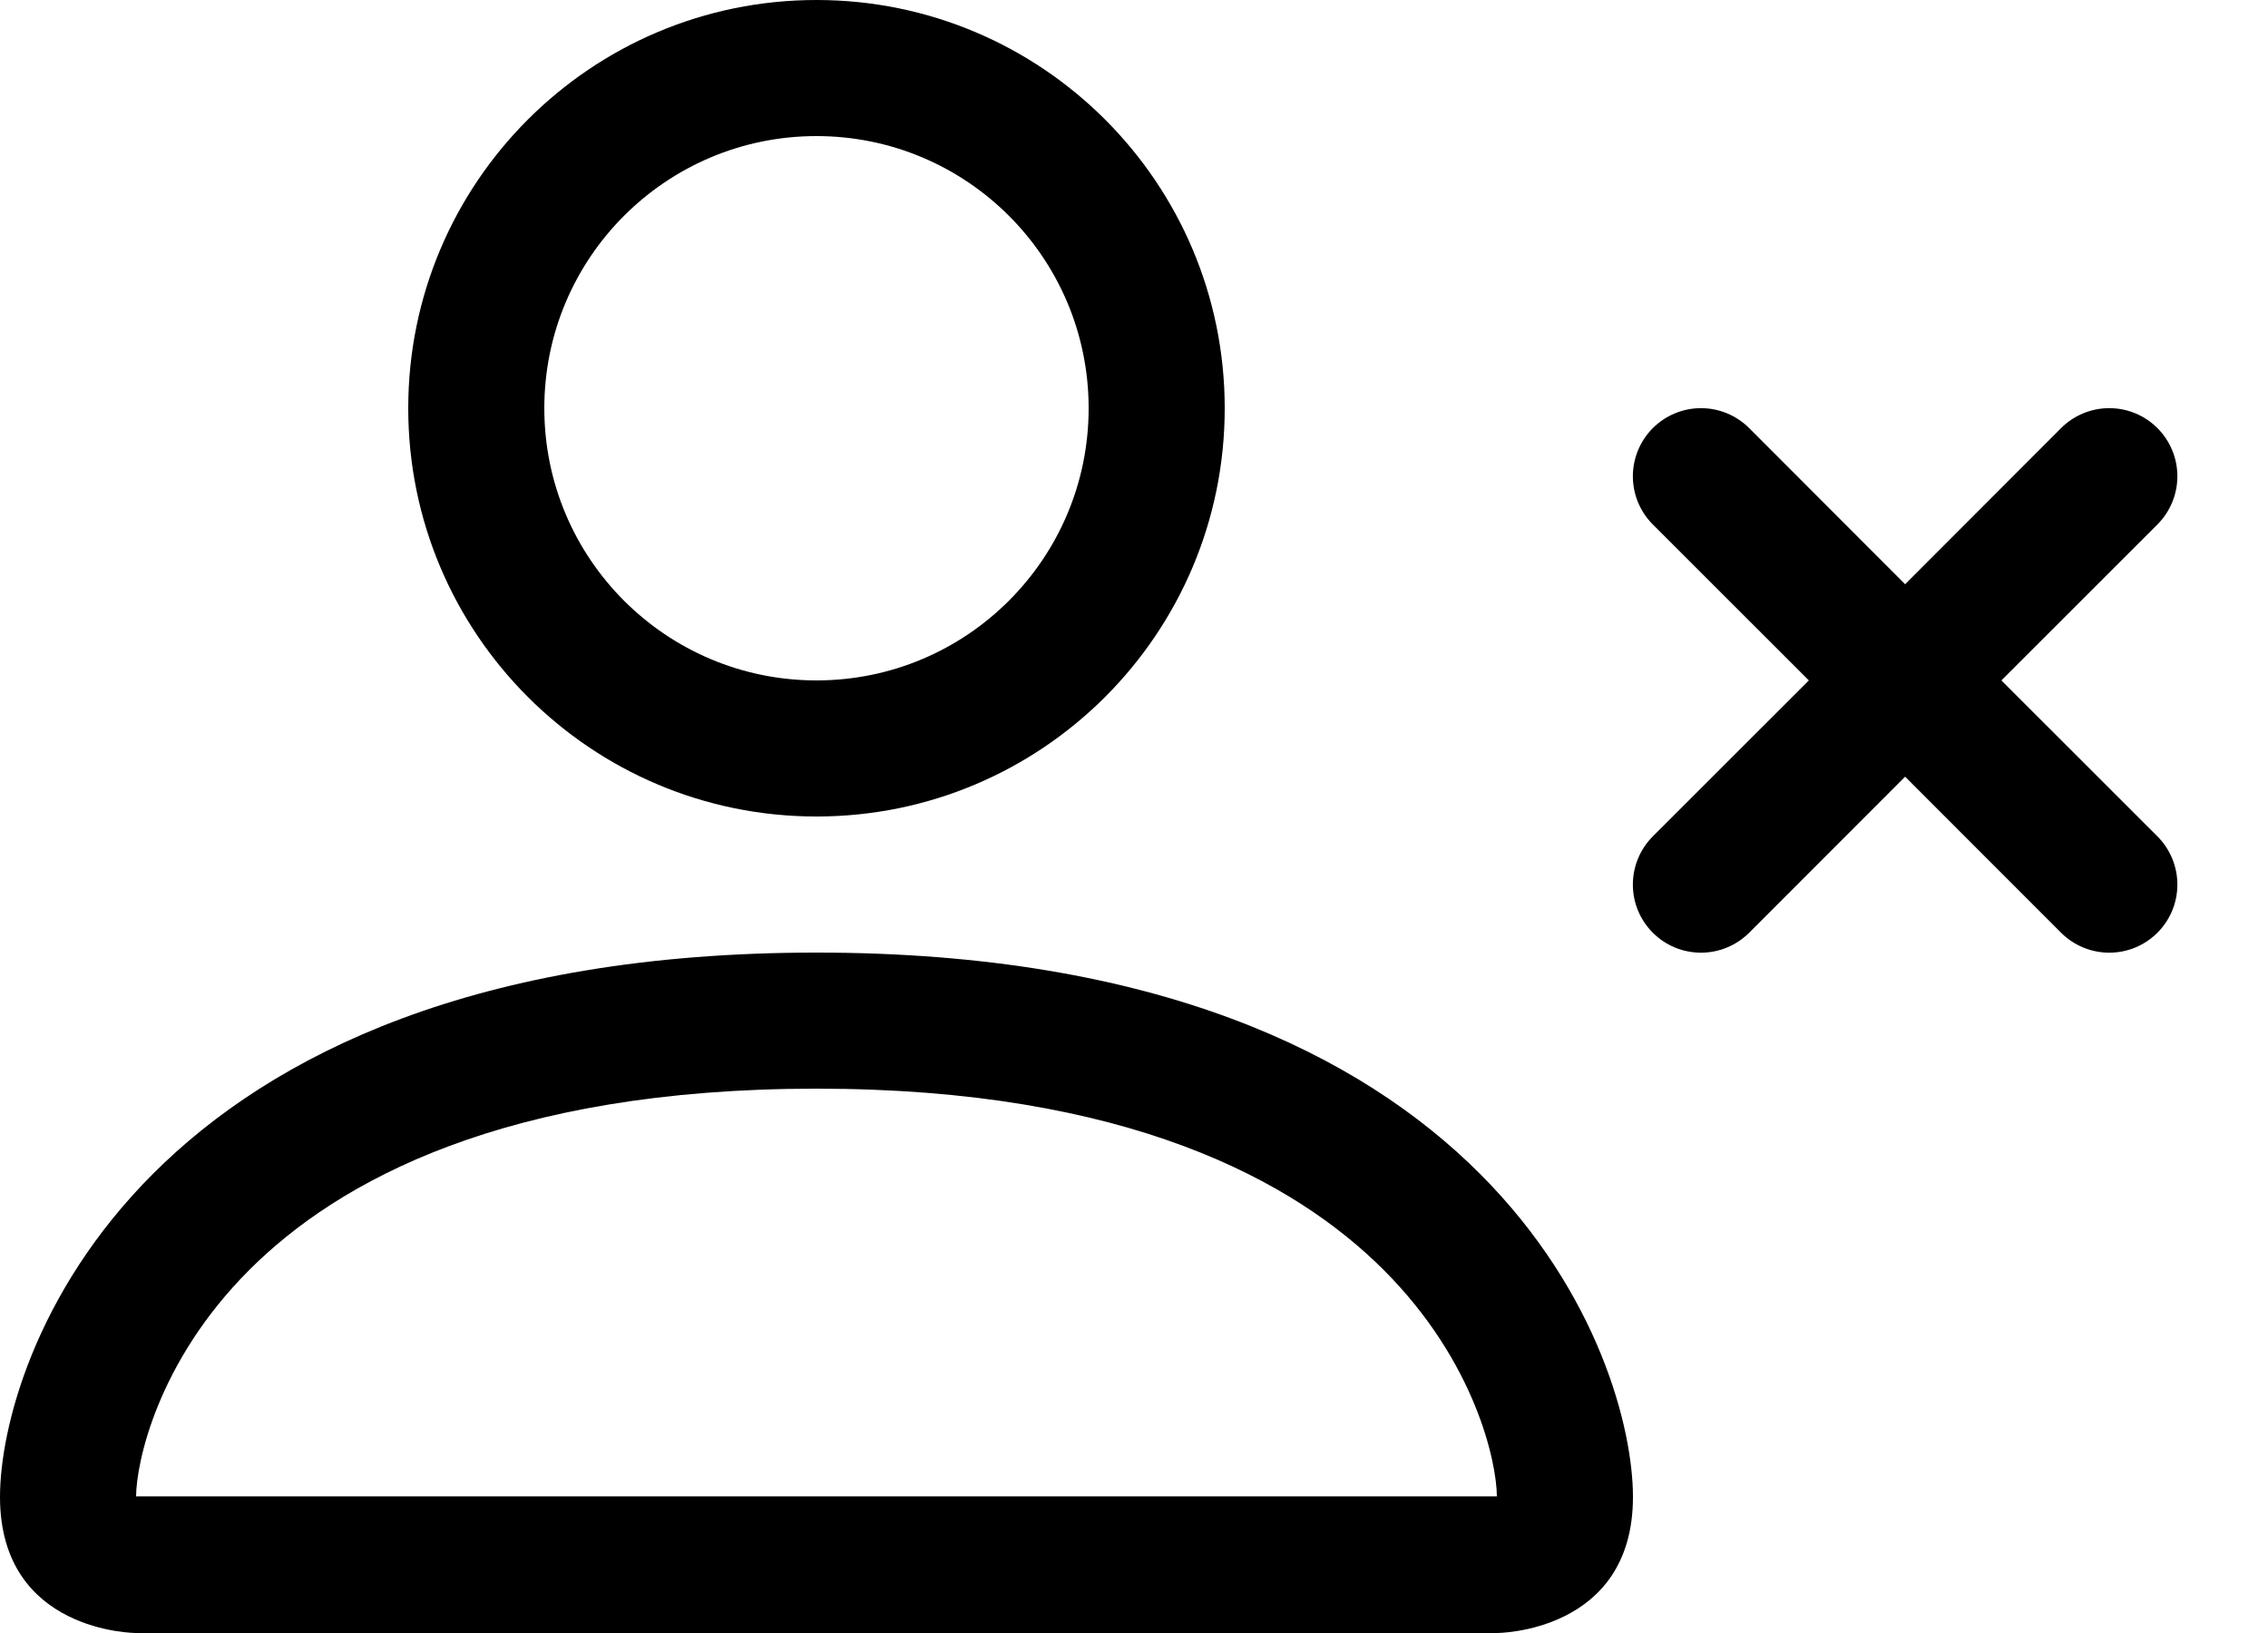 ﻿<?xml version="1.0" encoding="utf-8"?>
<svg version="1.1" xmlns:xlink="http://www.w3.org/1999/xlink" width="25px" height="18px" xmlns="http://www.w3.org/2000/svg">
  <defs>
    <pattern id="BGPattern" patternUnits="userSpaceOnUse" alignment="0 0" imageRepeat="None" />
    <mask fill="white" id="Clip6056">
      <path d="M 4.5 4.5  C 4.5 6.985  6.515 9  9 9  C 11.485 9  13.5 6.985  13.5 4.5  C 13.5 2.015  11.485 0  9 0  C 6.515 0  4.5 2.015  4.5 4.5  Z M 9 10.5  C 16.5 10.5  18 15  18 16.5  C 18 18  16.5 18  16.5 18  L 1.5 18  C 1.5 18  0 18  0 16.5  C 0 15  1.5 10.5  9 10.5  Z M 17.999 5.25  C 17.999 5.051  18.078 4.86  18.219 4.719  C 18.36 4.578  18.551 4.499  18.75 4.499  C 18.949 4.499  19.14 4.578  19.281 4.719  L 21 6.44  L 22.719 4.719  C 22.86 4.578  23.051 4.499  23.25 4.499  C 23.665 4.499  24.001 4.835  24.001 5.25  C 24.001 5.449  23.922 5.64  23.781 5.781  L 22.061 7.5  L 23.781 9.219  C 23.922 9.36  24.001 9.551  24.001 9.75  C 24.001 10.165  23.665 10.501  23.25 10.501  C 23.051 10.501  22.86 10.422  22.719 10.281  L 21 8.561  L 19.281 10.281  C 19.14 10.422  18.949 10.501  18.75 10.501  C 18.335 10.501  17.999 10.165  17.999 9.75  C 17.999 9.551  18.078 9.36  18.219 9.219  L 19.939 7.5  L 18.219 5.781  C 18.078 5.64  17.999 5.449  17.999 5.25  Z M 9 1.5  C 10.657 1.5  12 2.843  12 4.5  C 12 6.157  10.657 7.5  9 7.5  C 7.343 7.5  6 6.157  6 4.5  C 6 2.843  7.343 1.5  9 1.5  Z M 1.5 16.494  L 16.5 16.494  C 16.498 16.125  16.269 15.015  15.252 13.998  C 14.274 13.02  12.433 12  9 12  C 5.565 12  3.726 13.02  2.748 13.998  C 1.731 15.015  1.503 16.125  1.5 16.494  Z " fill-rule="evenodd" />
    </mask>
  </defs>
  <g>
    <path d="M 4.5 4.5  C 4.5 6.985  6.515 9  9 9  C 11.485 9  13.5 6.985  13.5 4.5  C 13.5 2.015  11.485 0  9 0  C 6.515 0  4.5 2.015  4.5 4.5  Z M 9 10.5  C 16.5 10.5  18 15  18 16.5  C 18 18  16.5 18  16.5 18  L 1.5 18  C 1.5 18  0 18  0 16.5  C 0 15  1.5 10.5  9 10.5  Z M 17.999 5.25  C 17.999 5.051  18.078 4.86  18.219 4.719  C 18.36 4.578  18.551 4.499  18.75 4.499  C 18.949 4.499  19.14 4.578  19.281 4.719  L 21 6.44  L 22.719 4.719  C 22.86 4.578  23.051 4.499  23.25 4.499  C 23.665 4.499  24.001 4.835  24.001 5.25  C 24.001 5.449  23.922 5.64  23.781 5.781  L 22.061 7.5  L 23.781 9.219  C 23.922 9.36  24.001 9.551  24.001 9.75  C 24.001 10.165  23.665 10.501  23.25 10.501  C 23.051 10.501  22.86 10.422  22.719 10.281  L 21 8.561  L 19.281 10.281  C 19.14 10.422  18.949 10.501  18.75 10.501  C 18.335 10.501  17.999 10.165  17.999 9.75  C 17.999 9.551  18.078 9.36  18.219 9.219  L 19.939 7.5  L 18.219 5.781  C 18.078 5.64  17.999 5.449  17.999 5.25  Z M 9 1.5  C 10.657 1.5  12 2.843  12 4.5  C 12 6.157  10.657 7.5  9 7.5  C 7.343 7.5  6 6.157  6 4.5  C 6 2.843  7.343 1.5  9 1.5  Z M 1.5 16.494  L 16.5 16.494  C 16.498 16.125  16.269 15.015  15.252 13.998  C 14.274 13.02  12.433 12  9 12  C 5.565 12  3.726 13.02  2.748 13.998  C 1.731 15.015  1.503 16.125  1.5 16.494  Z " fill-rule="nonzero" fill="rgba(0, 0, 0, 1)" stroke="none" class="fill" />
    <path d="M 4.5 4.5  C 4.5 6.985  6.515 9  9 9  C 11.485 9  13.5 6.985  13.5 4.5  C 13.5 2.015  11.485 0  9 0  C 6.515 0  4.5 2.015  4.5 4.5  Z " stroke-width="0" stroke-dasharray="0" stroke="rgba(255, 255, 255, 0)" fill="none" class="stroke" mask="url(#Clip6056)" />
    <path d="M 9 10.5  C 16.5 10.5  18 15  18 16.5  C 18 18  16.5 18  16.5 18  L 1.5 18  C 1.5 18  0 18  0 16.5  C 0 15  1.5 10.5  9 10.5  Z " stroke-width="0" stroke-dasharray="0" stroke="rgba(255, 255, 255, 0)" fill="none" class="stroke" mask="url(#Clip6056)" />
    <path d="M 17.999 5.25  C 17.999 5.051  18.078 4.86  18.219 4.719  C 18.36 4.578  18.551 4.499  18.75 4.499  C 18.949 4.499  19.14 4.578  19.281 4.719  L 21 6.44  L 22.719 4.719  C 22.86 4.578  23.051 4.499  23.25 4.499  C 23.665 4.499  24.001 4.835  24.001 5.25  C 24.001 5.449  23.922 5.64  23.781 5.781  L 22.061 7.5  L 23.781 9.219  C 23.922 9.36  24.001 9.551  24.001 9.75  C 24.001 10.165  23.665 10.501  23.25 10.501  C 23.051 10.501  22.86 10.422  22.719 10.281  L 21 8.561  L 19.281 10.281  C 19.14 10.422  18.949 10.501  18.75 10.501  C 18.335 10.501  17.999 10.165  17.999 9.75  C 17.999 9.551  18.078 9.36  18.219 9.219  L 19.939 7.5  L 18.219 5.781  C 18.078 5.64  17.999 5.449  17.999 5.25  Z " stroke-width="0" stroke-dasharray="0" stroke="rgba(255, 255, 255, 0)" fill="none" class="stroke" mask="url(#Clip6056)" />
    <path d="M 9 1.5  C 10.657 1.5  12 2.843  12 4.5  C 12 6.157  10.657 7.5  9 7.5  C 7.343 7.5  6 6.157  6 4.5  C 6 2.843  7.343 1.5  9 1.5  Z " stroke-width="0" stroke-dasharray="0" stroke="rgba(255, 255, 255, 0)" fill="none" class="stroke" mask="url(#Clip6056)" />
    <path d="M 1.5 16.494  L 16.5 16.494  C 16.498 16.125  16.269 15.015  15.252 13.998  C 14.274 13.02  12.433 12  9 12  C 5.565 12  3.726 13.02  2.748 13.998  C 1.731 15.015  1.503 16.125  1.5 16.494  Z " stroke-width="0" stroke-dasharray="0" stroke="rgba(255, 255, 255, 0)" fill="none" class="stroke" mask="url(#Clip6056)" />
  </g>
</svg>